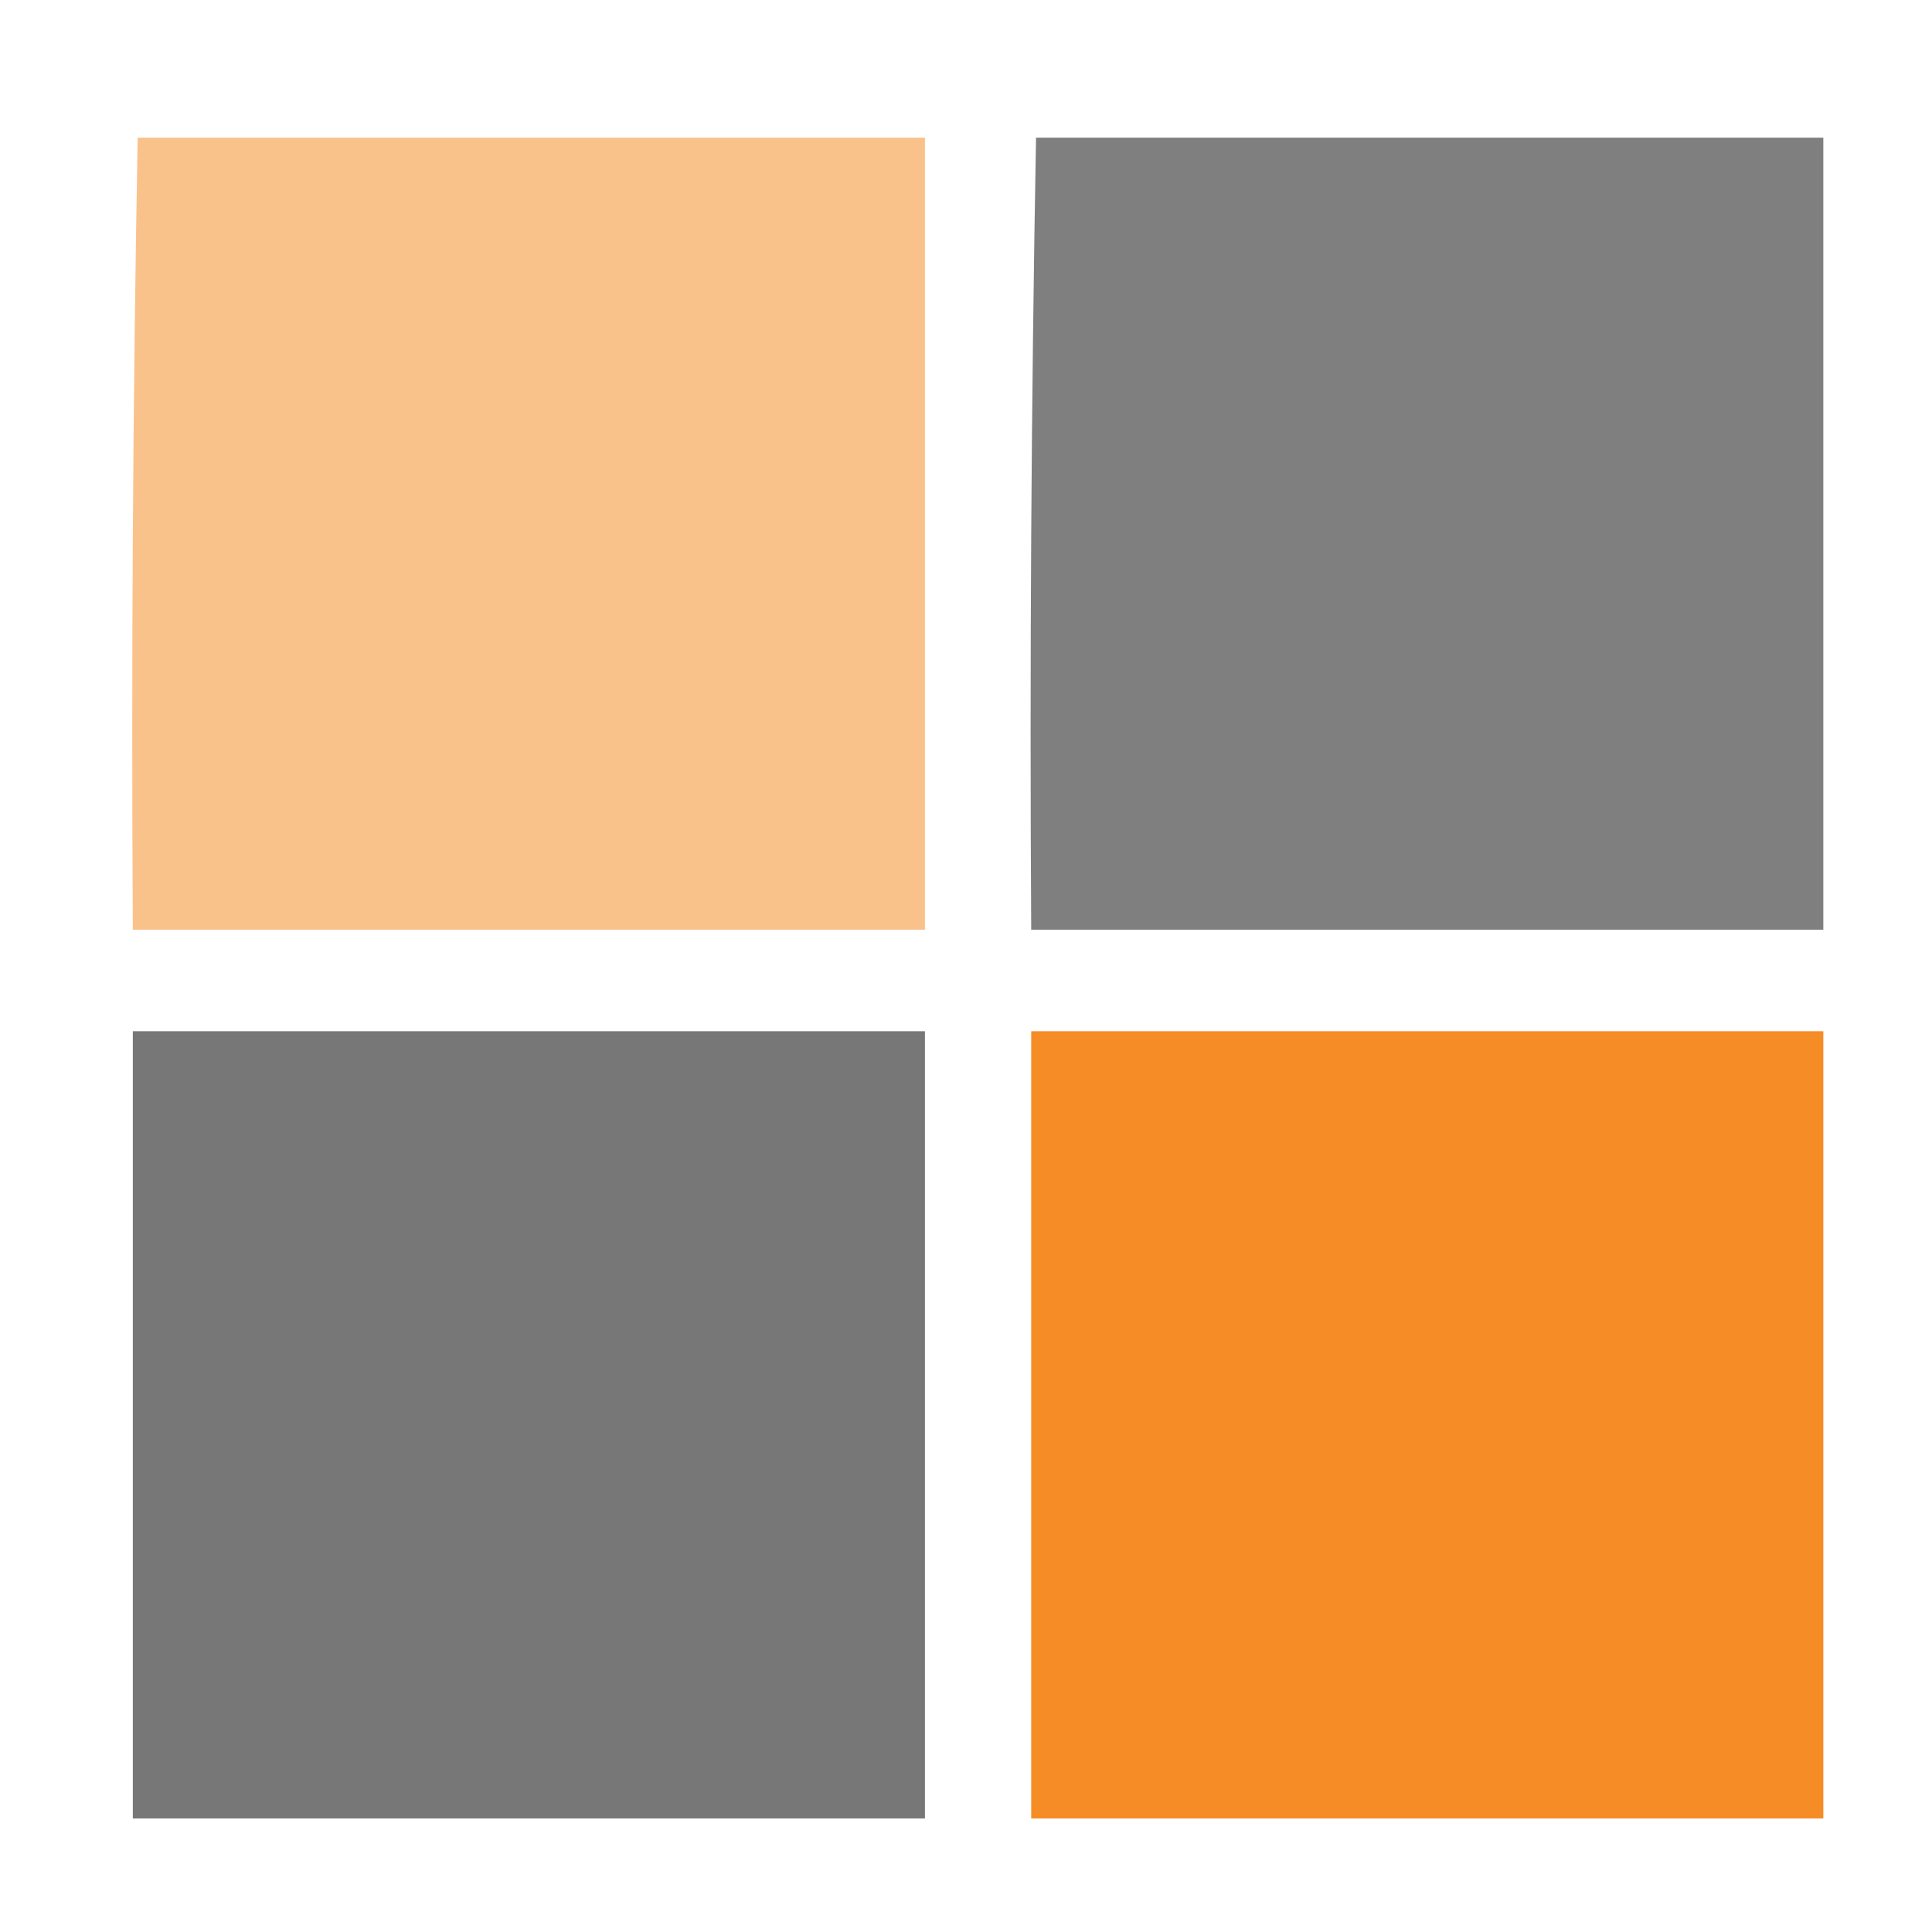 <?xml version="1.0" encoding="UTF-8"?>
<!DOCTYPE svg>
<svg xmlns="http://www.w3.org/2000/svg" version="1.1" width="400px" height="400px" style="shape-rendering:geometricPrecision; text-rendering:geometricPrecision; image-rendering:optimizeQuality; fill-rule:evenodd; clip-rule:evenodd" xmlns:xlink="http://www.w3.org/1999/xlink">
<g><path style="opacity:0.622" fill="#333333" d="M 214.5,28.5 C 268.833,28.5 323.167,28.5 377.5,28.5C 377.5,83.167 377.5,137.833 377.5,192.5C 322.833,192.5 268.167,192.5 213.5,192.5C 213.171,137.762 213.505,83.095 214.5,28.5 Z"/></g>
<g><path style="opacity:0.455" fill="#f57900" d="M 28.5,28.5 C 82.833,28.5 137.167,28.5 191.5,28.5C 191.5,83.167 191.5,137.833 191.5,192.5C 136.833,192.5 82.167,192.5 27.5,192.5C 27.171,137.762 27.505,83.095 28.5,28.5 Z"/></g>
<g><path style="opacity:0.665" fill="#333333" d="M 27.5,213.5 C 82.167,213.5 136.833,213.5 191.5,213.5C 191.5,267.833 191.5,322.167 191.5,376.5C 136.833,376.5 82.167,376.5 27.5,376.5C 27.5,322.167 27.5,267.833 27.5,213.5 Z"/></g>
<g><path style="opacity:0.853" fill="#f47900" d="M 213.5,213.5 C 268.167,213.5 322.833,213.5 377.5,213.5C 377.5,267.833 377.5,322.167 377.5,376.5C 322.833,376.5 268.167,376.5 213.5,376.5C 213.5,322.167 213.5,267.833 213.5,213.5 Z"/></g>
</svg>
